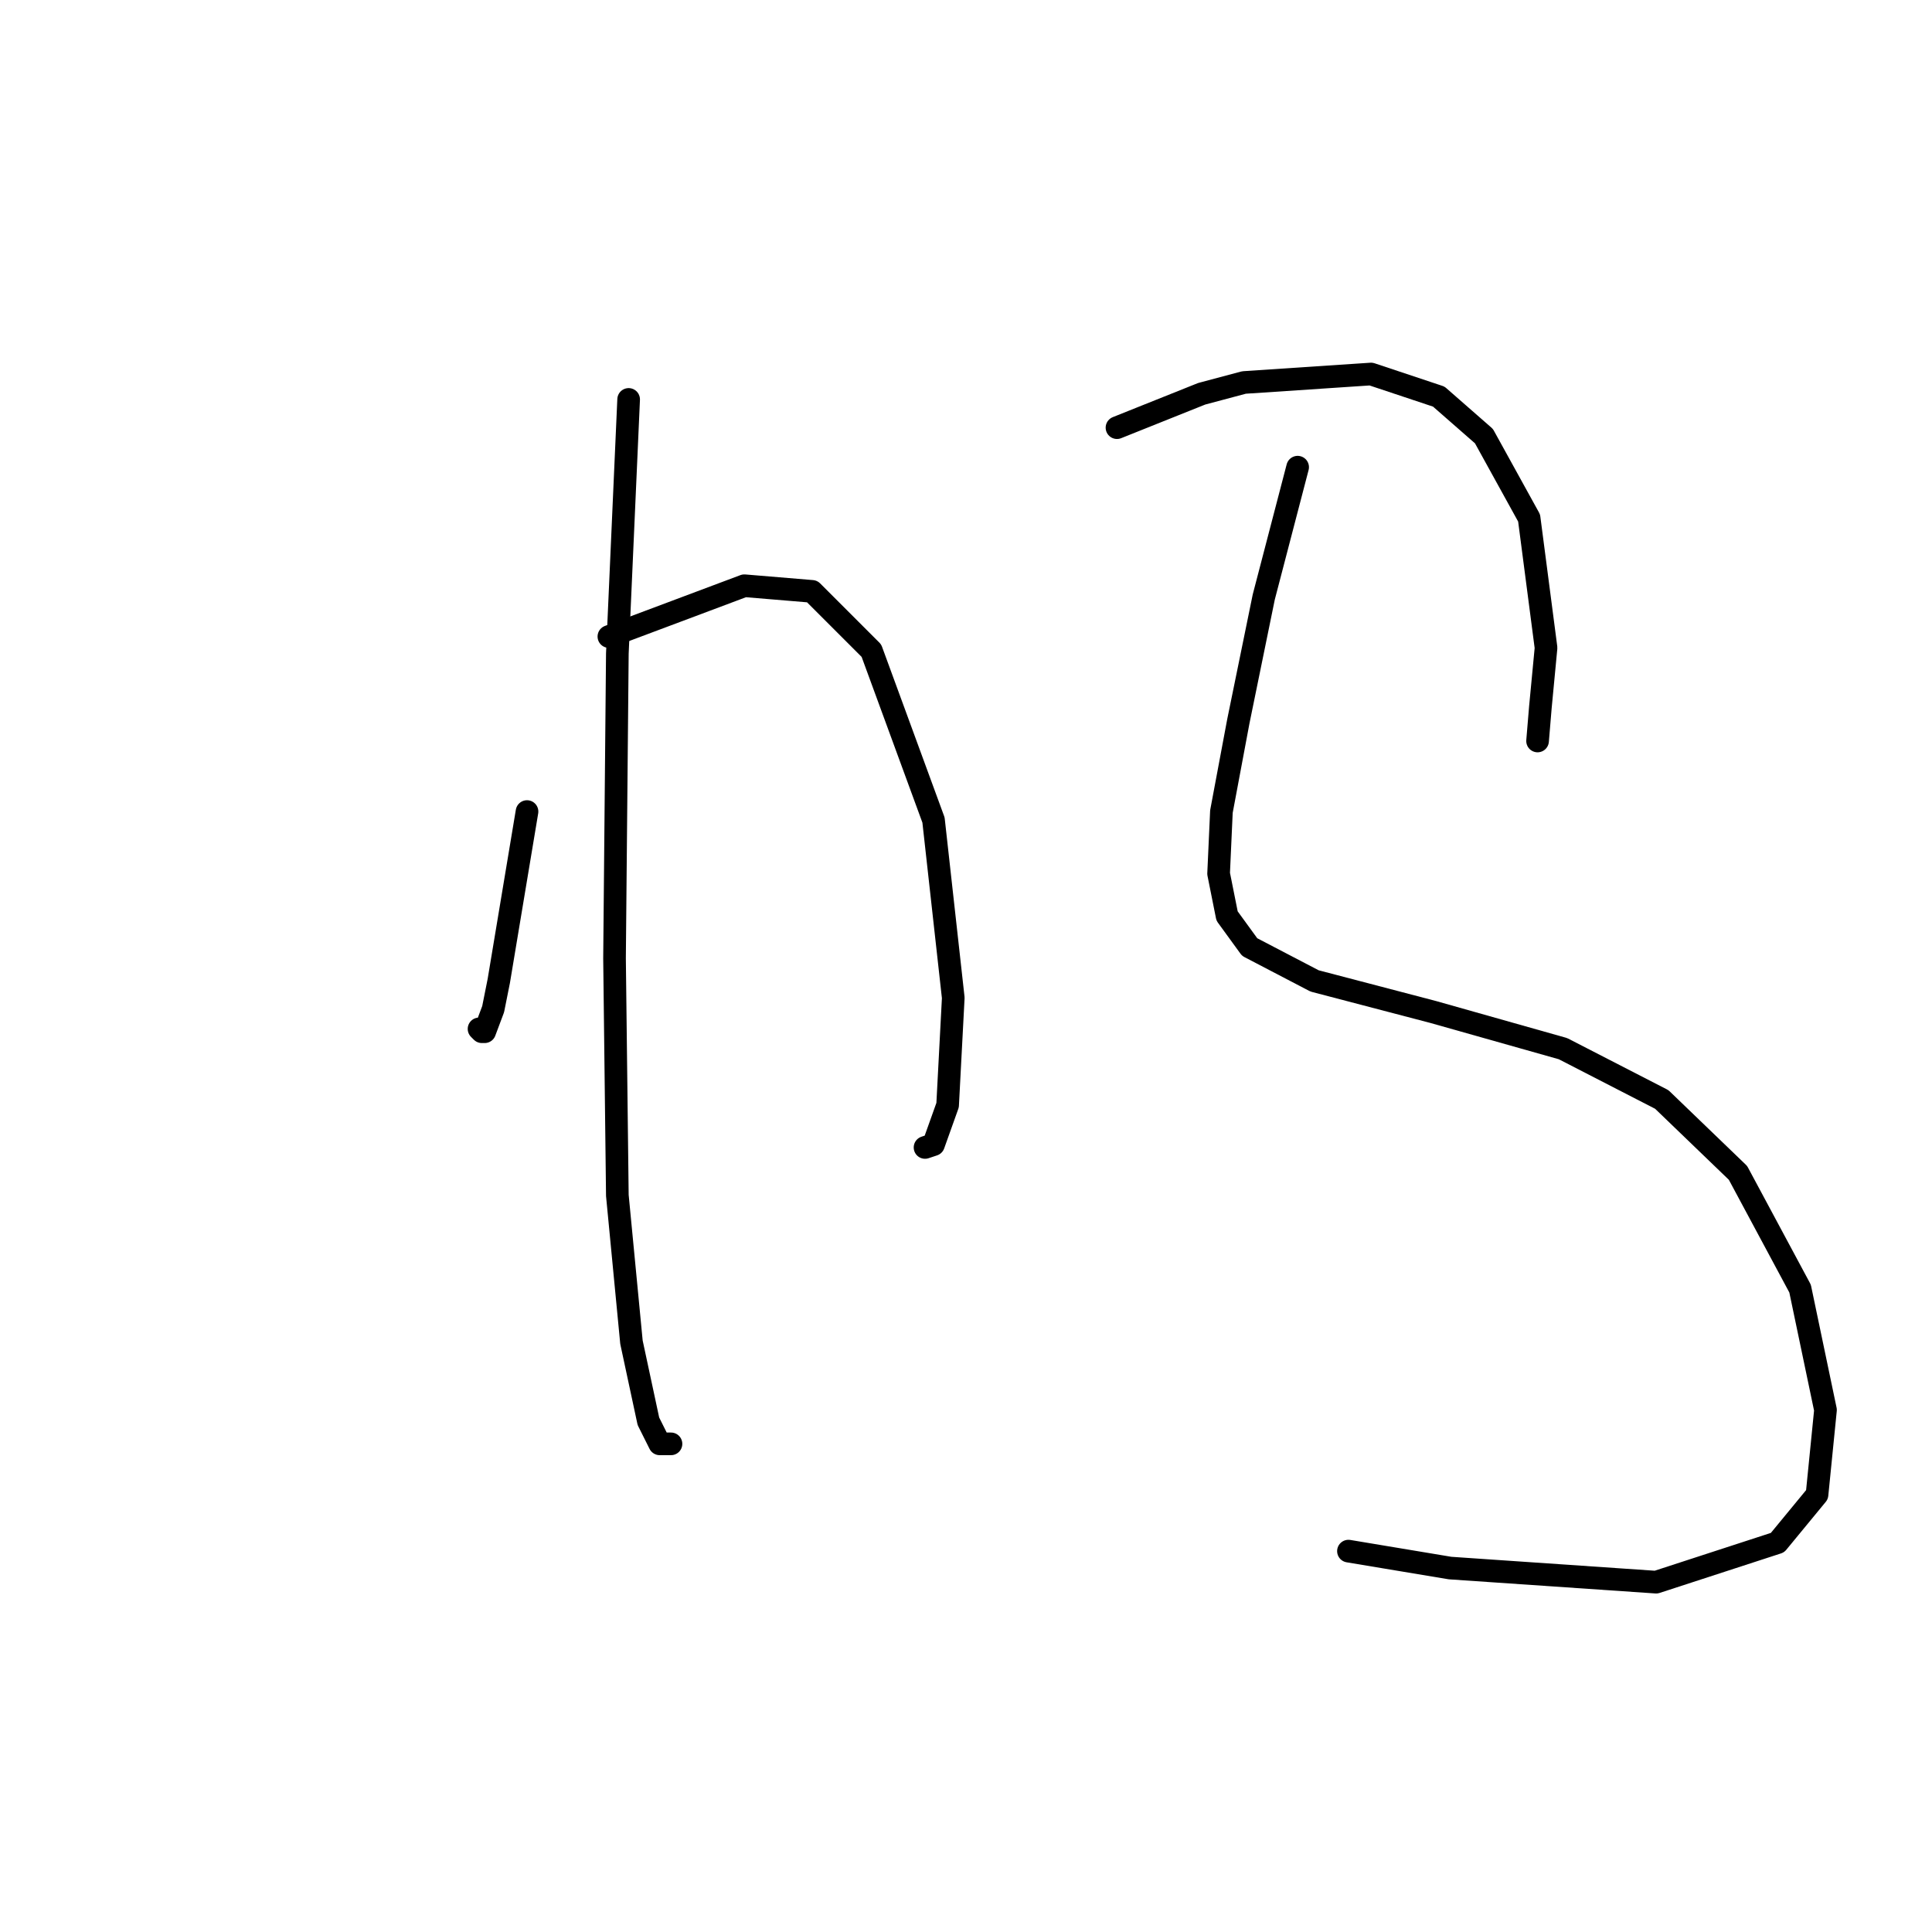 <?xml version="1.0" standalone="no"?>
    <svg width="256" height="256" xmlns="http://www.w3.org/2000/svg" version="1.1">
    <polyline stroke="black" stroke-width="3" stroke-linecap="round" fill="transparent" stroke-linejoin="round" points="69.833 107.535 67.963 118.756 66.093 129.977 65.345 133.717 64.223 136.709 63.849 136.709 63.475 136.335 63.475 136.335 " />
        <polyline stroke="black" stroke-width="3" stroke-linecap="round" fill="transparent" stroke-linejoin="round" points="80.68 84.345 89.657 80.979 98.634 77.612 107.61 78.36 115.465 86.215 123.694 108.657 126.312 132.221 125.564 146.434 123.694 151.67 122.572 152.044 122.572 152.044 " />
        <polyline stroke="black" stroke-width="3" stroke-linecap="round" fill="transparent" stroke-linejoin="round" points="83.298 52.926 82.55 69.758 81.802 86.589 81.428 126.984 81.802 158.403 83.672 177.853 85.917 188.325 87.413 191.318 88.909 191.318 88.909 191.318 " />
        <polyline stroke="black" stroke-width="3" stroke-linecap="round" fill="transparent" stroke-linejoin="round" points="148.006 56.667 153.616 54.422 159.227 52.178 164.837 50.682 181.668 49.56 190.645 52.552 196.63 57.789 202.614 68.636 204.858 85.841 204.11 93.696 203.736 98.184 203.736 98.184 " />
        <polyline stroke="black" stroke-width="3" stroke-linecap="round" fill="transparent" stroke-linejoin="round" points="171.944 61.903 169.699 70.506 167.455 79.108 164.089 95.566 161.845 107.535 161.471 115.763 162.593 121.374 165.585 125.488 174.188 129.977 189.897 134.091 207.103 138.953 220.194 145.686 230.292 155.411 238.521 170.746 241.887 186.829 240.765 198.05 235.529 204.409 219.446 209.645 192.141 207.775 178.676 205.531 178.676 205.531 " />
        </svg>
